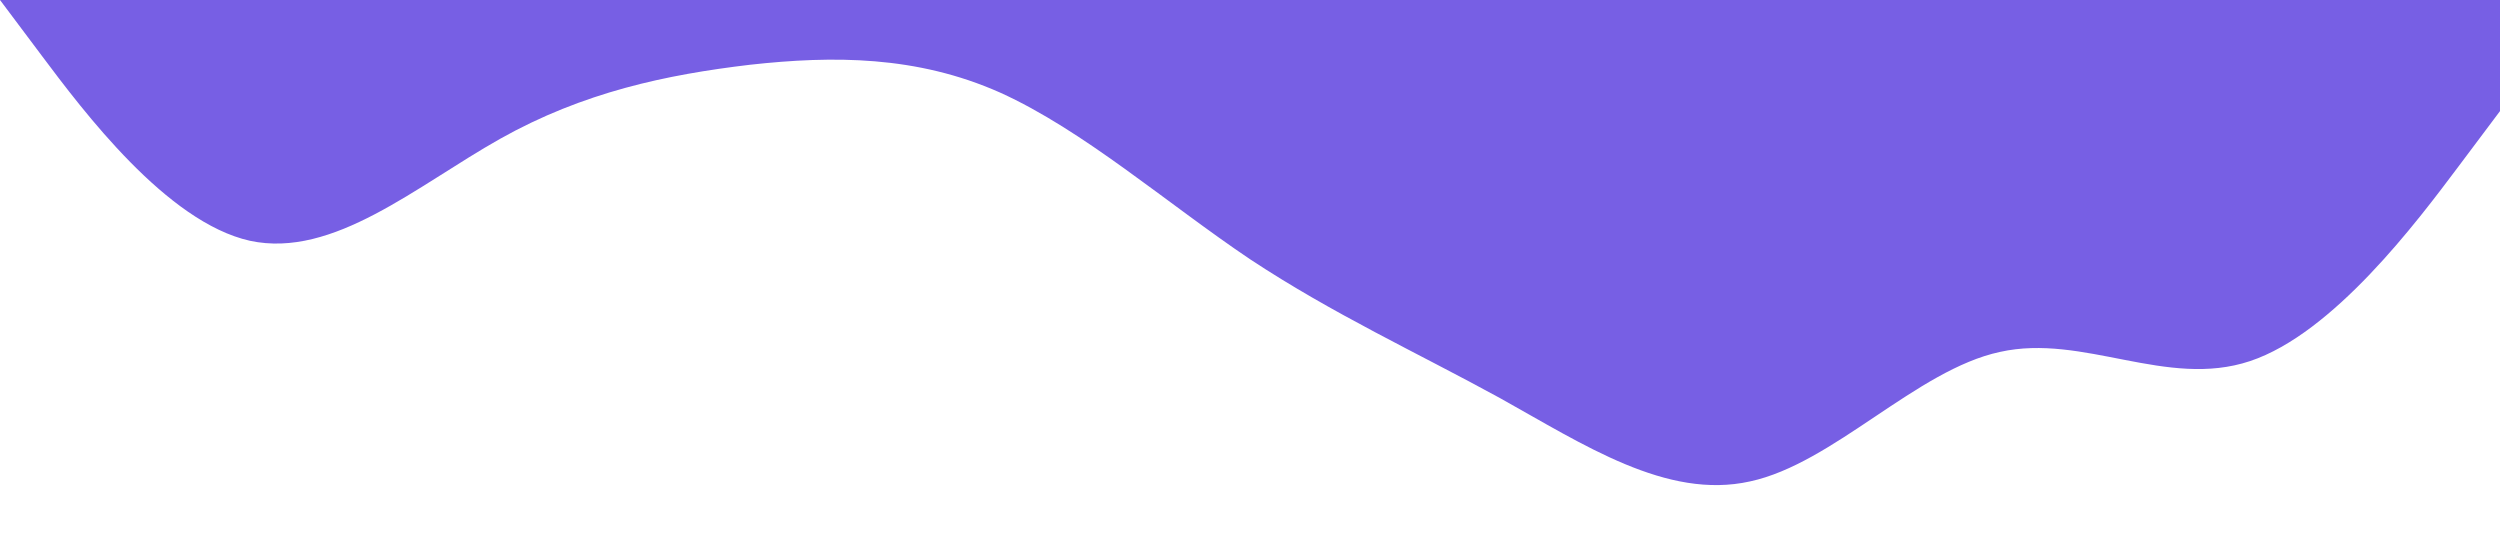 <?xml version="1.0" standalone="no"?><svg xmlns="http://www.w3.org/2000/svg" viewBox="0 0 1440 320"><path fill="#775fe4" fill-opacity="1" d="M0,0L24,32C48,64,96,128,144,138.7C192,149,240,107,288,80C336,53,384,43,432,37.3C480,32,528,32,576,53.3C624,75,672,117,720,149.3C768,181,816,203,864,229.3C912,256,960,288,1008,277.3C1056,267,1104,213,1152,202.7C1200,192,1248,224,1296,208C1344,192,1392,128,1416,96L1440,64L1440,0L1416,0C1392,0,1344,0,1296,0C1248,0,1200,0,1152,0C1104,0,1056,0,1008,0C960,0,912,0,864,0C816,0,768,0,720,0C672,0,624,0,576,0C528,0,480,0,432,0C384,0,336,0,288,0C240,0,192,0,144,0C96,0,48,0,24,0L0,0Z"></path></svg>
